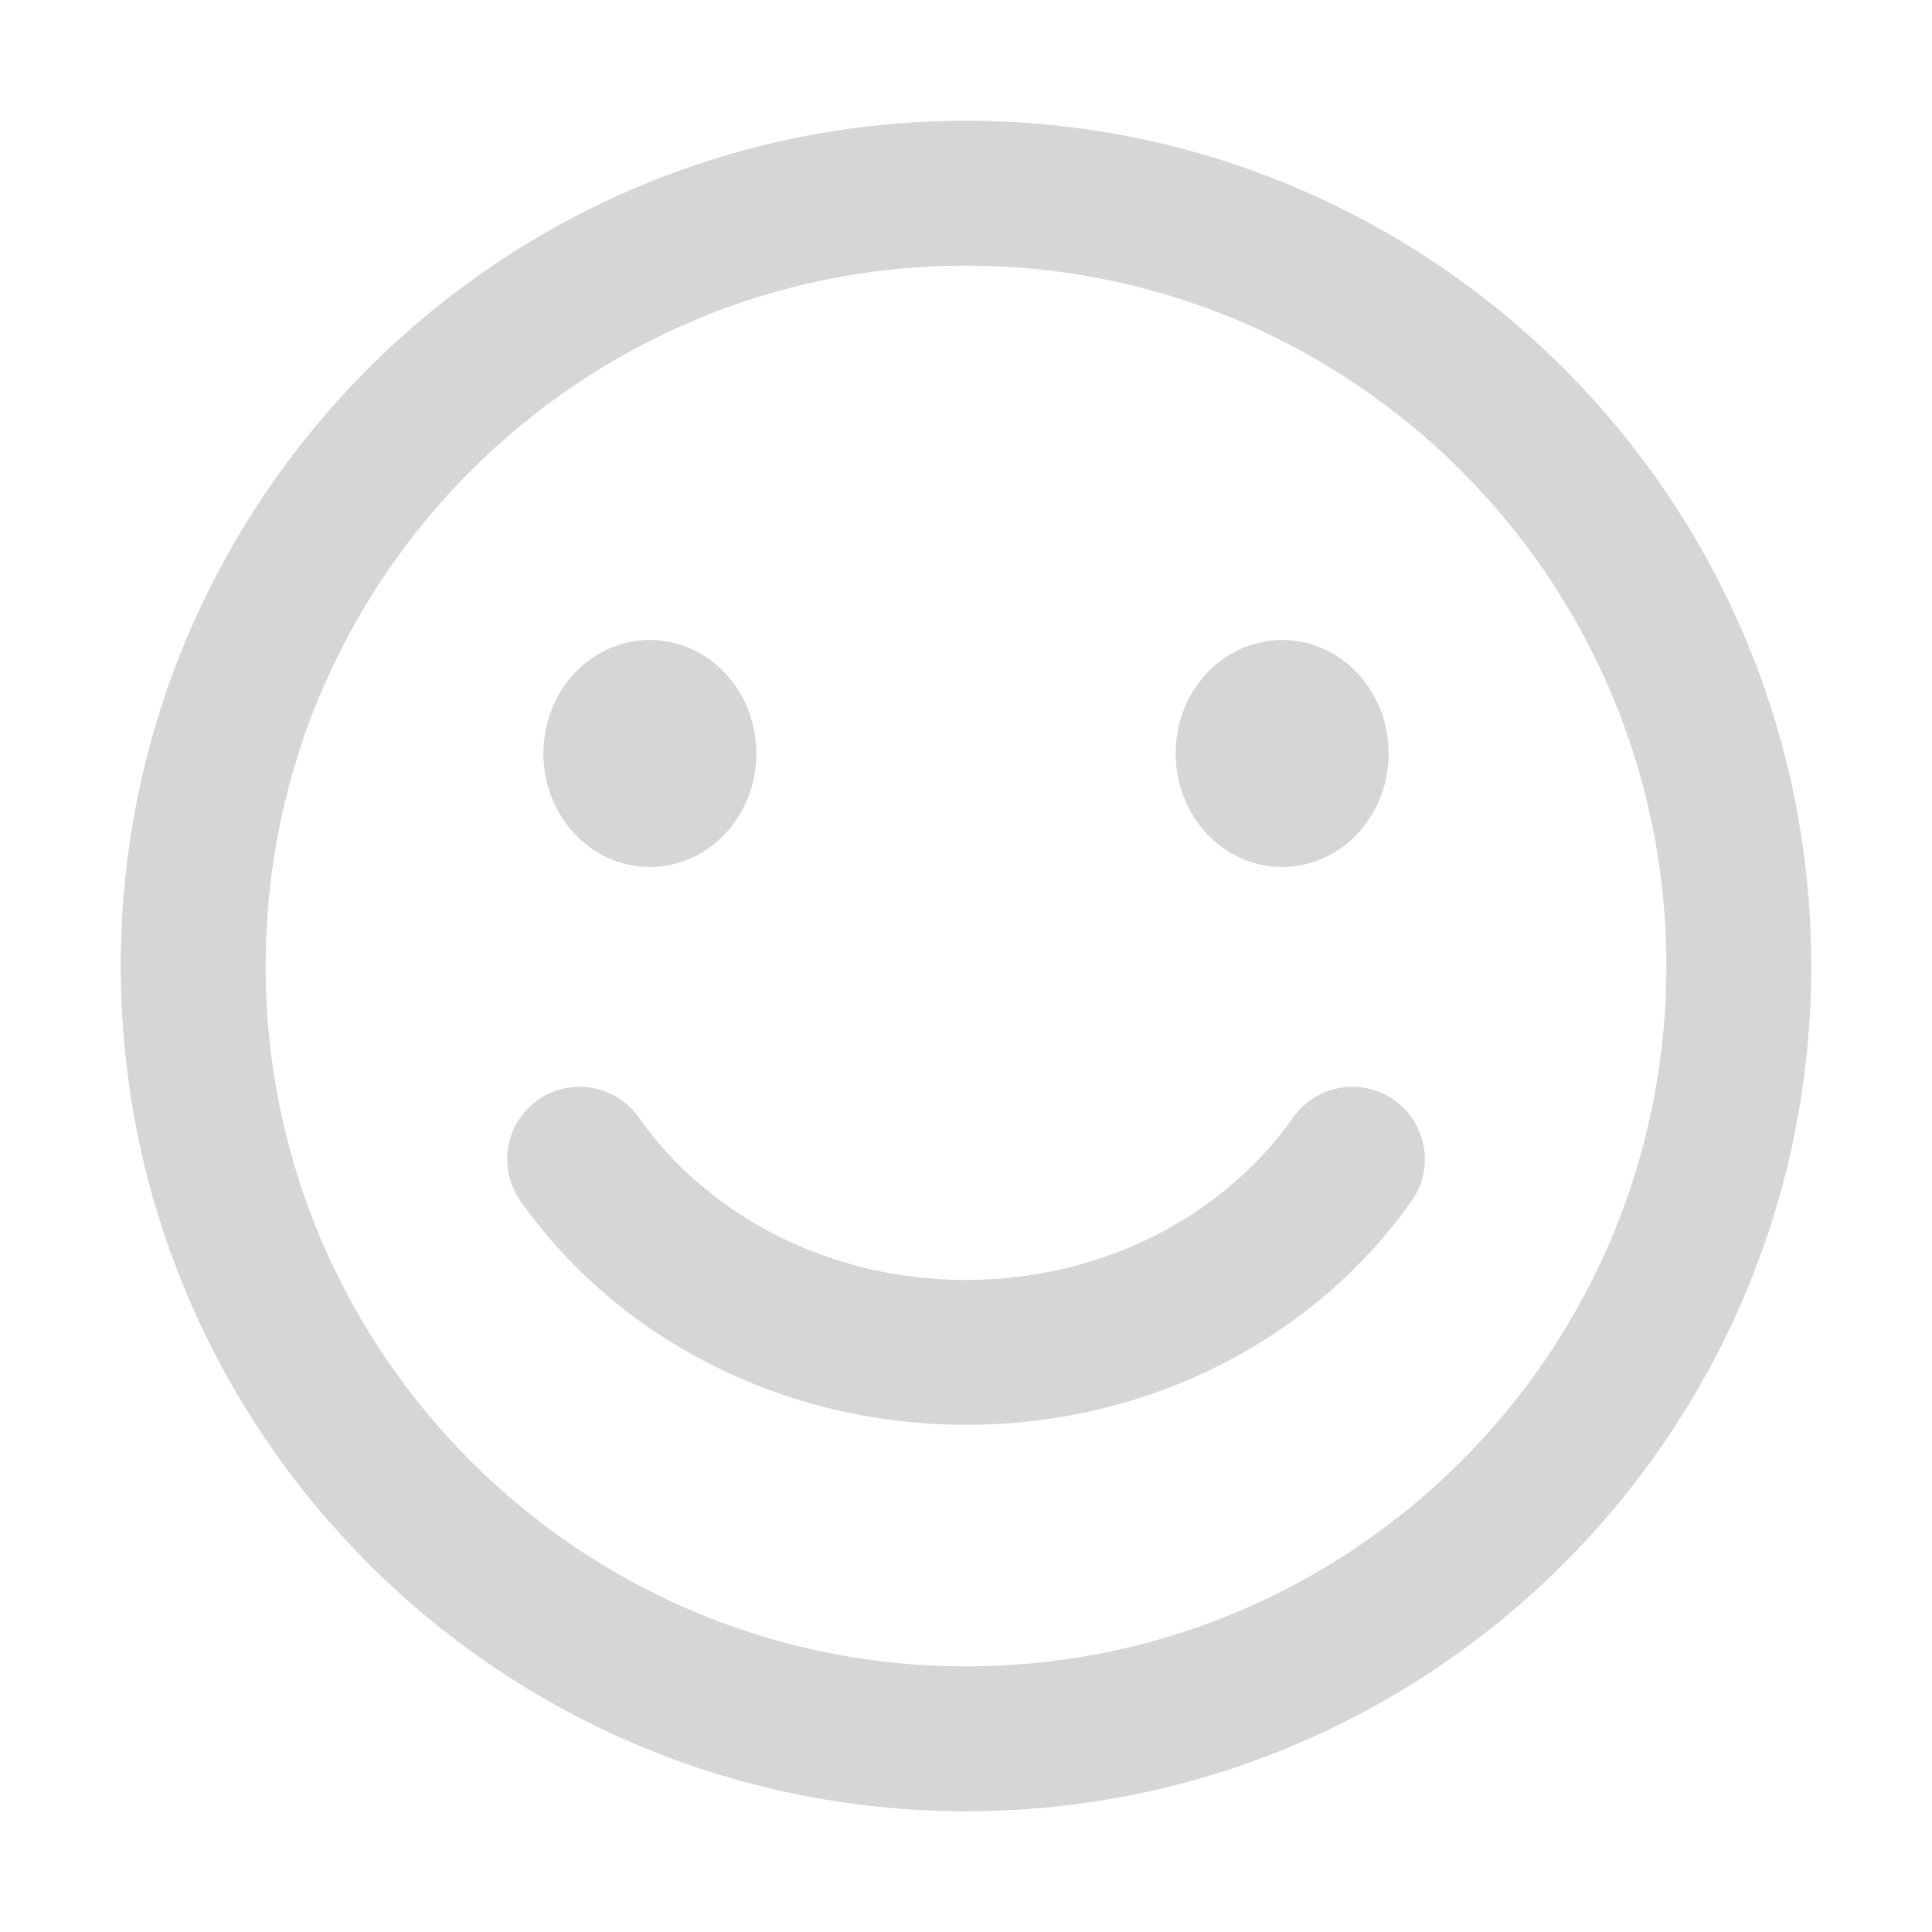 <?xml version="1.0" encoding="UTF-8"?>
<svg width="20px" height="20px" viewBox="0 0 20 20" version="1.1" xmlns="http://www.w3.org/2000/svg" xmlns:xlink="http://www.w3.org/1999/xlink">
    <!-- Generator: Sketch 49.2 (51160) - http://www.bohemiancoding.com/sketch -->
    <title>icon / message bubble / outgoing-reaction_20px</title>
    <desc>Created with Sketch.</desc>
    <defs></defs>
    <g id="icon-/-message-bubble-/-outgoing-reaction_20px" stroke="none" stroke-width="1" fill="none" fill-rule="evenodd" opacity="0.161" stroke-linecap="round" stroke-linejoin="round">
        <path d="M10,18 C5.582,18 2,14.418 2,10 C2,5.582 5.582,2 10,2 C14.418,2 18,5.582 18,10 C18,14.418 14.418,18 10,18 Z M14,12 C13.155,13.201 11.681,14 10,14 C8.319,14 6.844,13.201 6,12" stroke="#000000" stroke-width="1.5"></path>
        <path d="M7.455,7.8 C7.455,8.242 7.129,8.6 6.727,8.6 C6.326,8.6 6,8.242 6,7.8 C6,7.358 6.326,7 6.727,7 C7.129,7 7.455,7.358 7.455,7.8 Z M14,7.8 C14,8.242 13.674,8.6 13.273,8.6 C12.871,8.6 12.545,8.242 12.545,7.8 C12.545,7.358 12.871,7 13.273,7 C13.674,7 14,7.358 14,7.8 Z" id="eyes" stroke="#000000" stroke-width="0.75" fill="#000000"></path>
    </g>
</svg>